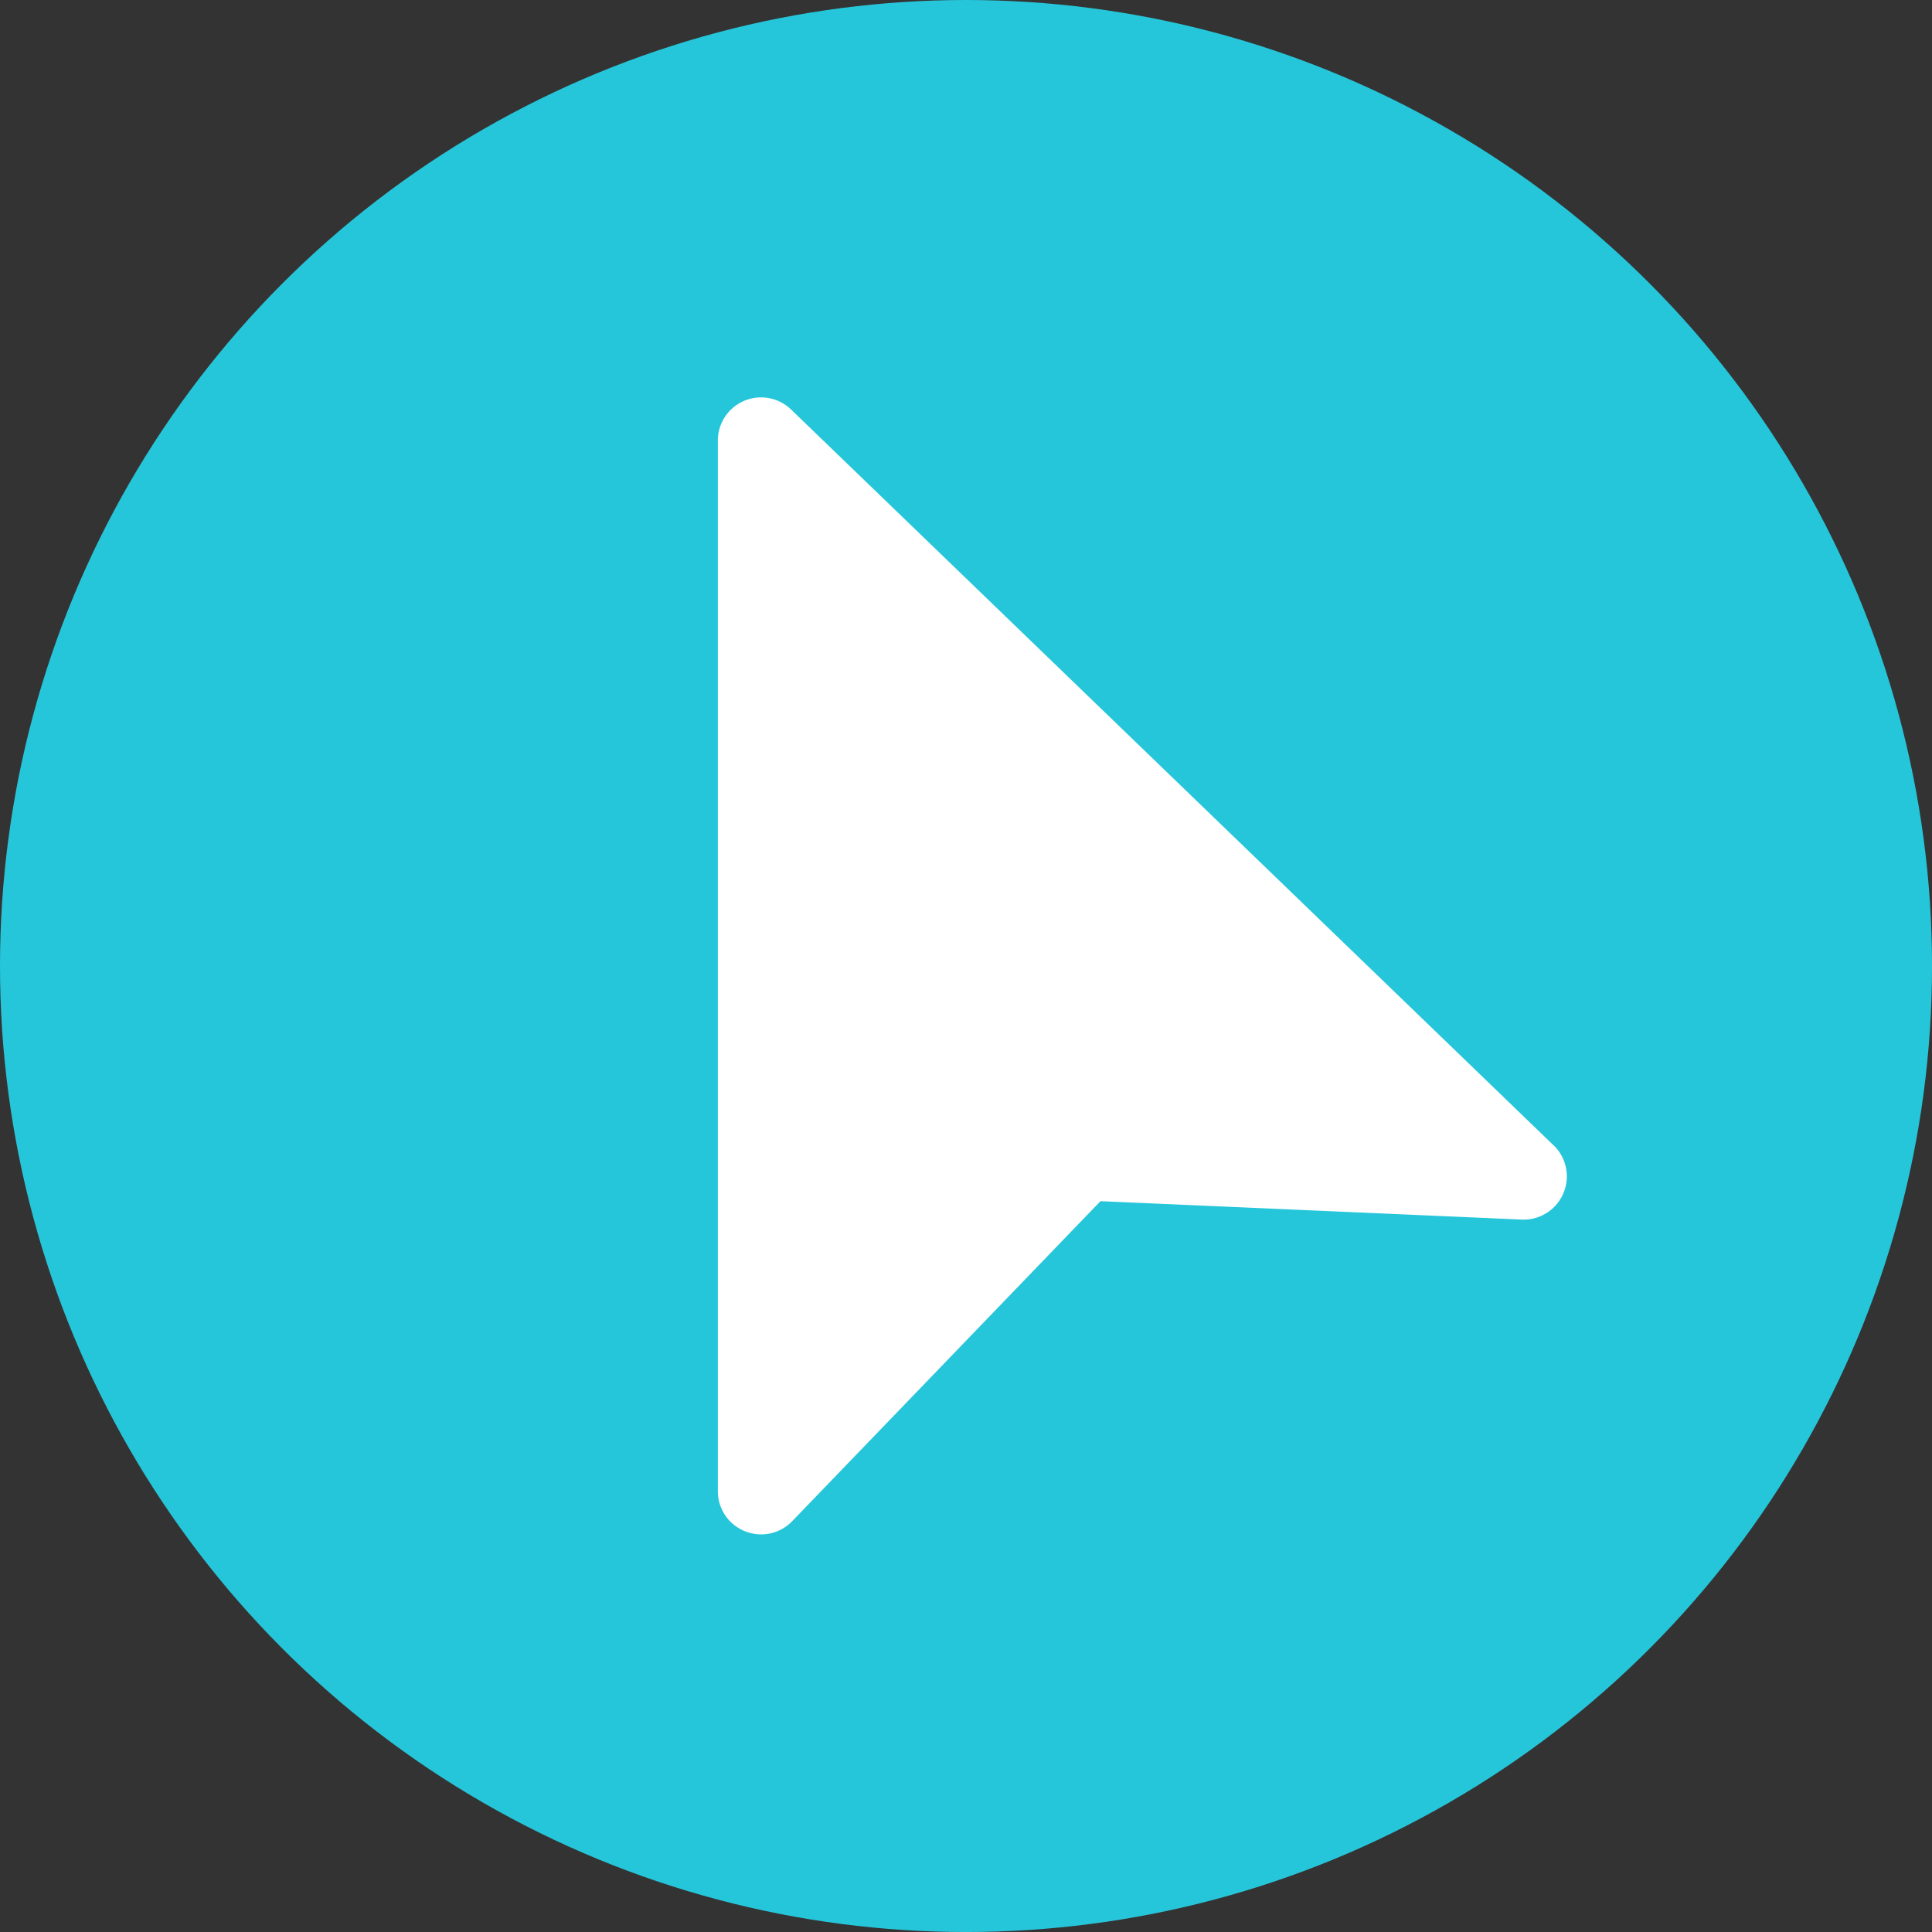 <svg xmlns="http://www.w3.org/2000/svg" width="83.999" height="84" viewBox="0 0 83.999 84">
  <rect x="0" y="0" width="83.999" height="84" fill="#333333" stroke="none"/>
  <g id="Grupo_53511" data-name="Grupo 53511" transform="translate(-144.379 -671.36)">
    <circle id="Elipse_3960" data-name="Elipse 3960" cx="42" cy="42" r="42" transform="translate(144.379 671.36)" fill="#26c6da"/>
    <path id="Trazado_100810" data-name="Trazado 100810" d="M222.456,726.989,189.308,695a1.88,1.88,0,0,0-3.187,1.353v45.67a1.873,1.873,0,0,0,1.178,1.744,1.9,1.9,0,0,0,.707.138,1.872,1.872,0,0,0,1.351-.578l13.4-13.91,18.312.8a1.88,1.88,0,0,0,1.388-3.232Z" transform="translate(-10.532 -5.833)" fill="#fff"/>
  </g>
</svg>
